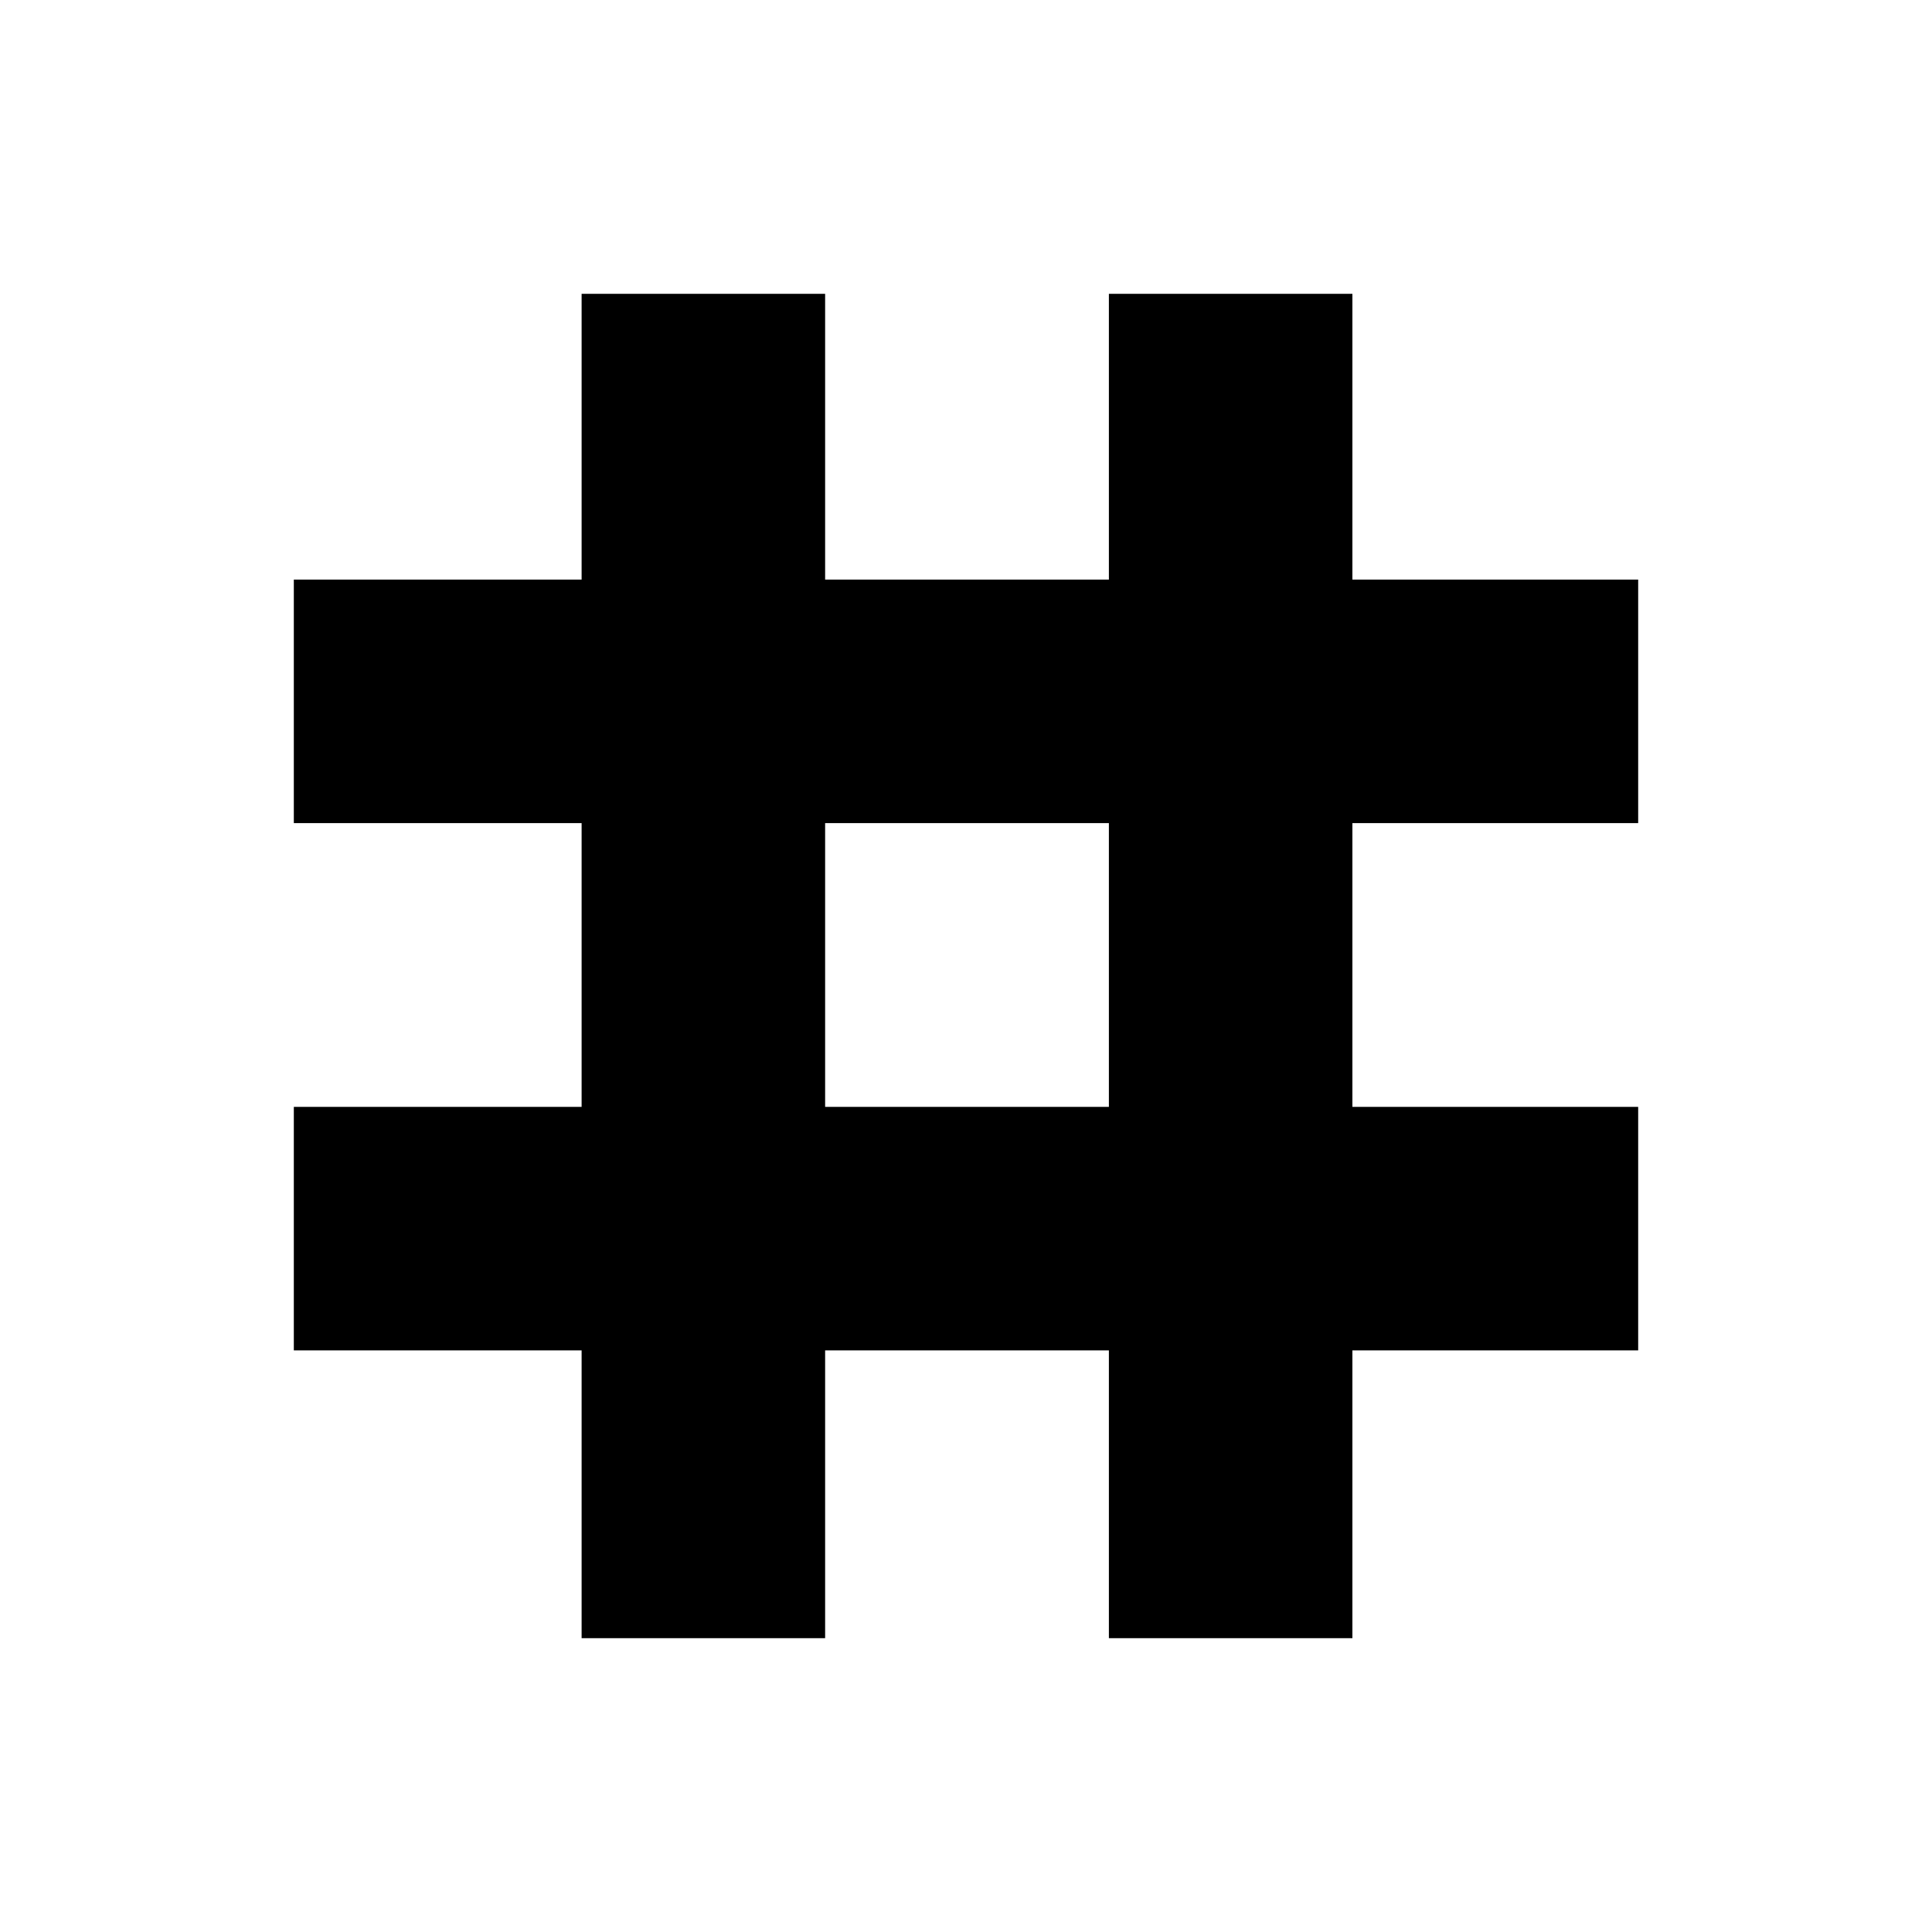 <svg xmlns="http://www.w3.org/2000/svg" height="24" width="24"><path d="M7.225 20.35V16.775H3.65V13.75H7.225V10.225H3.65V7.2H7.225V3.65H10.25V7.2H13.775V3.65H16.8V7.2H20.35V10.225H16.8V13.75H20.35V16.775H16.8V20.35H13.775V16.775H10.25V20.35ZM10.25 13.75H13.775V10.225H10.25Z"/></svg>